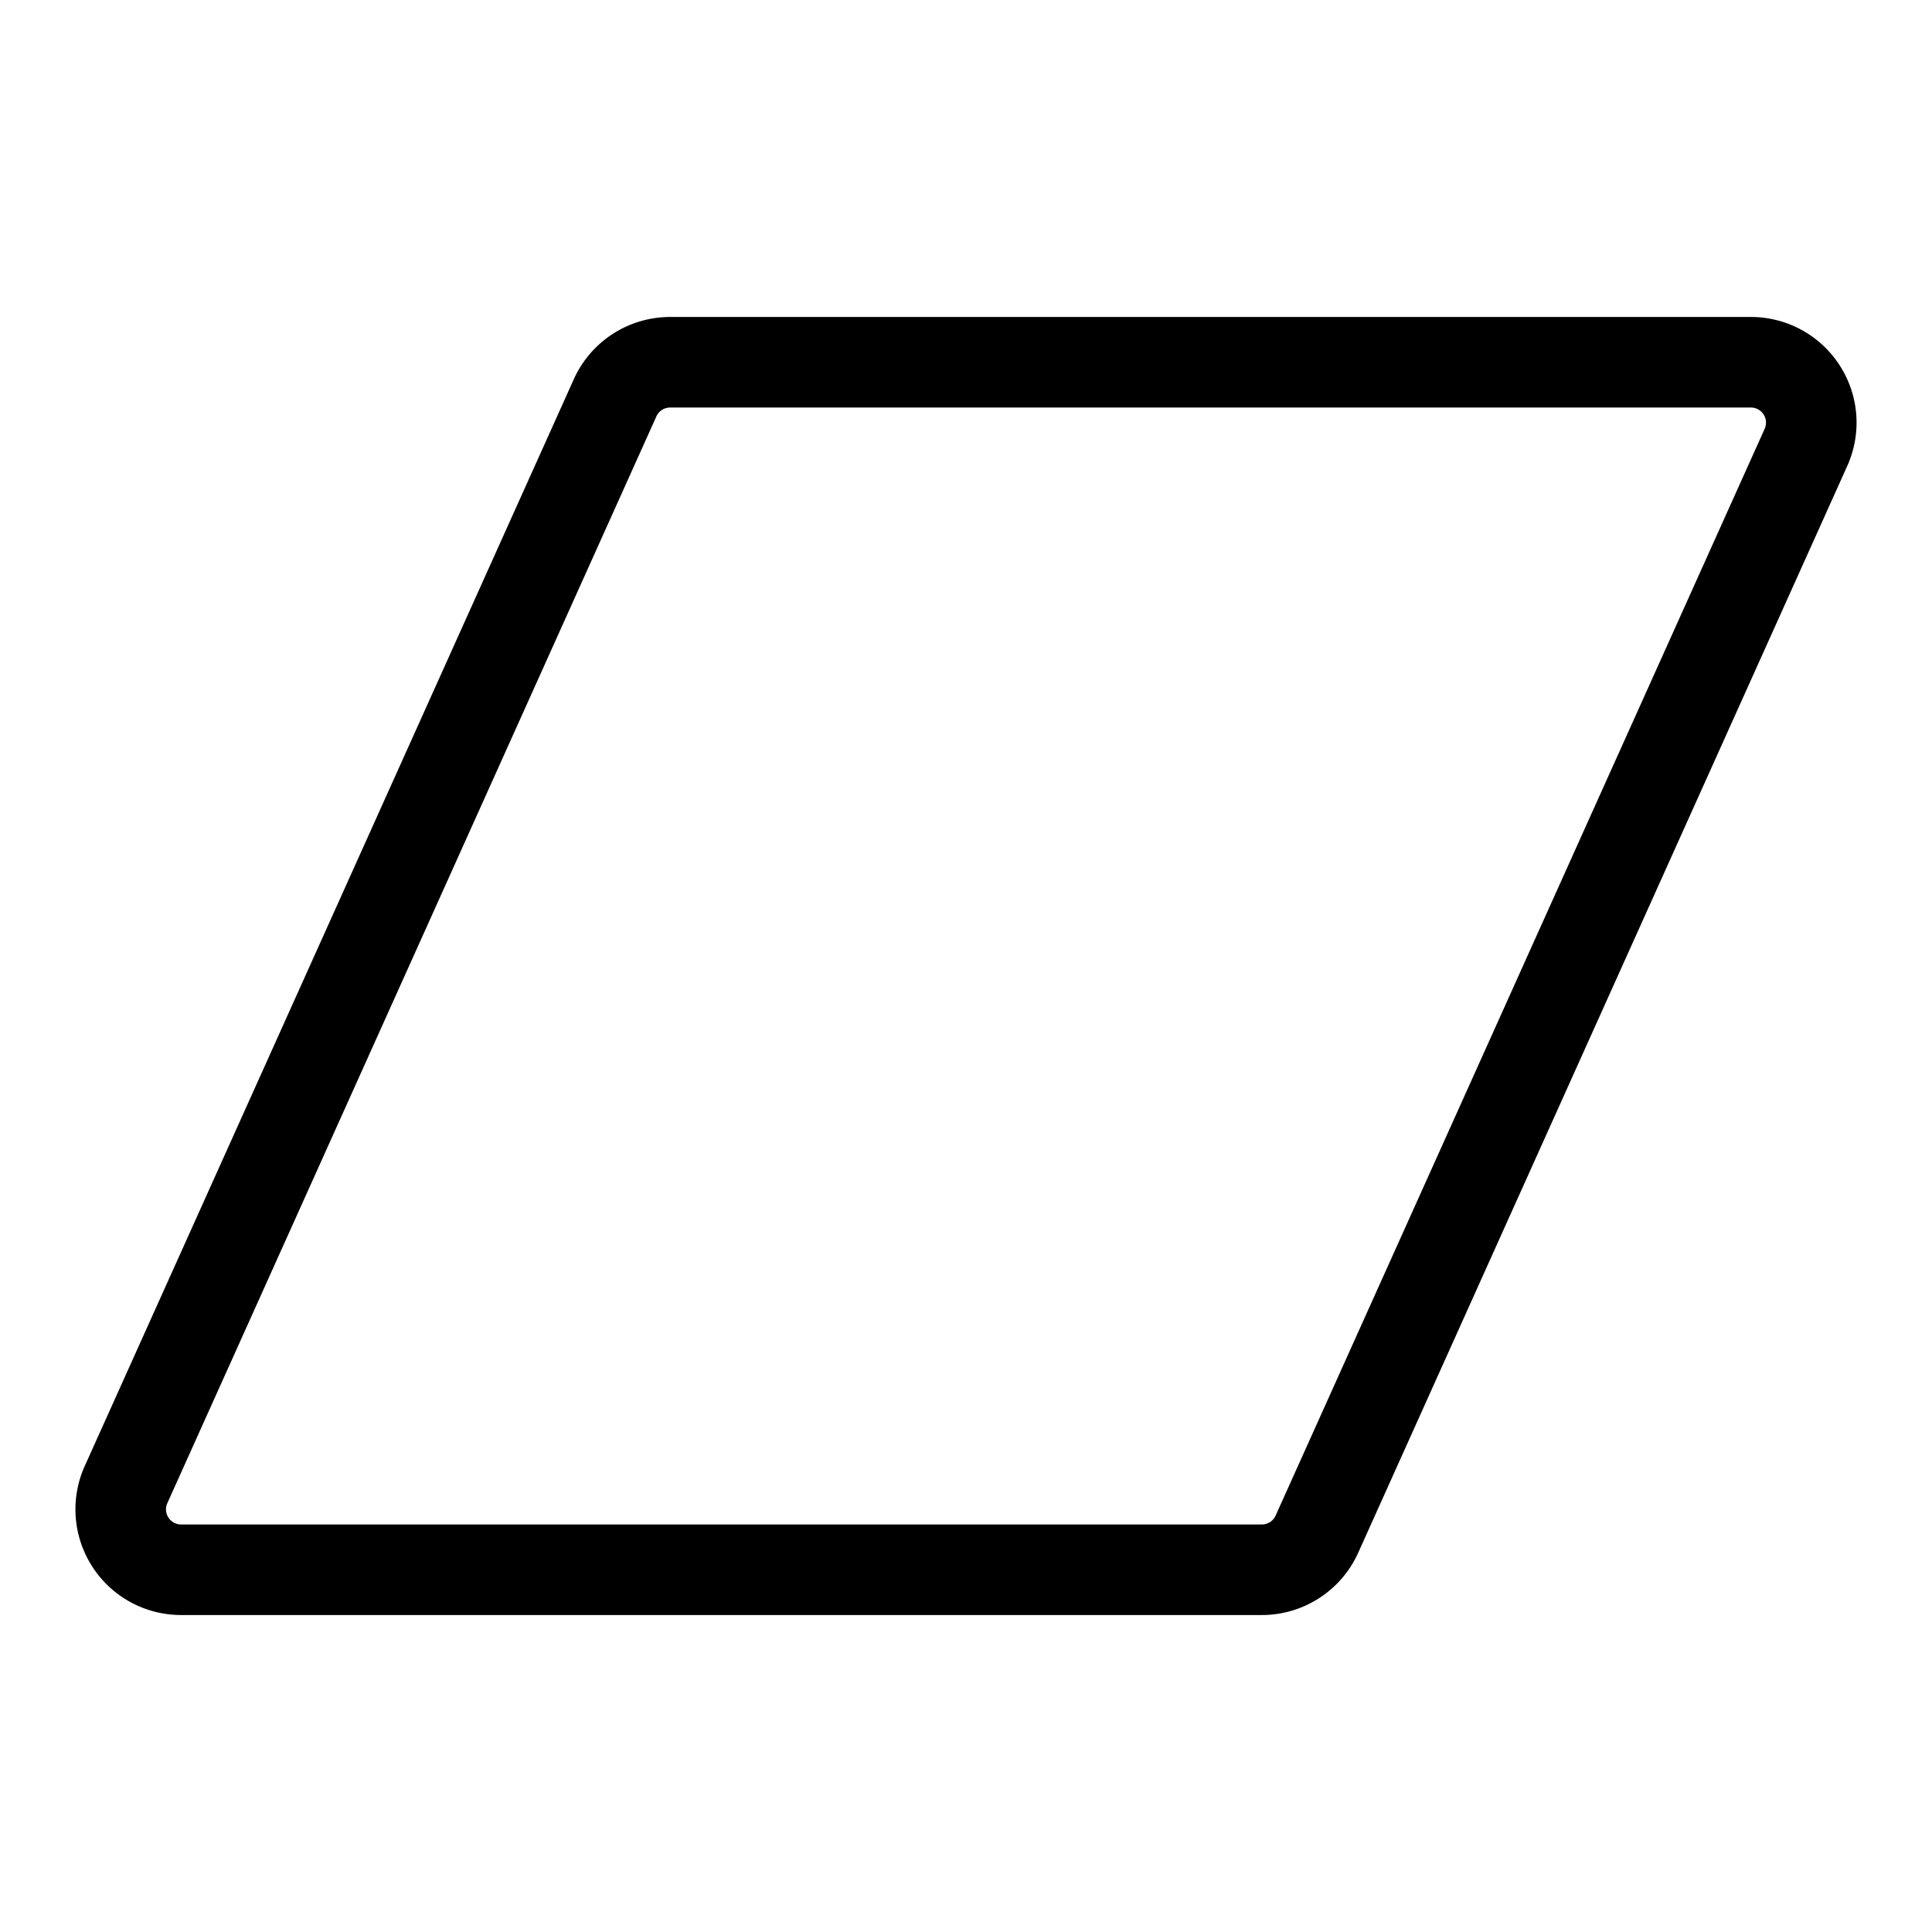<svg xmlns="http://www.w3.org/2000/svg" viewBox="0 0 256 256"><path fill="none" d="M0 0h256v256H0z"/><path fill="none" stroke="currentColor" stroke-linecap="round" stroke-linejoin="round" stroke-width="12" d="M24 208a8 8 0 0 1-7.3-11.28l64.8-144A8 8 0 0 1 88.81 48H232a8 8 0 0 1 7.3 11.28l-64.8 144a8 8 0 0 1-7.3 4.72Z"/></svg>